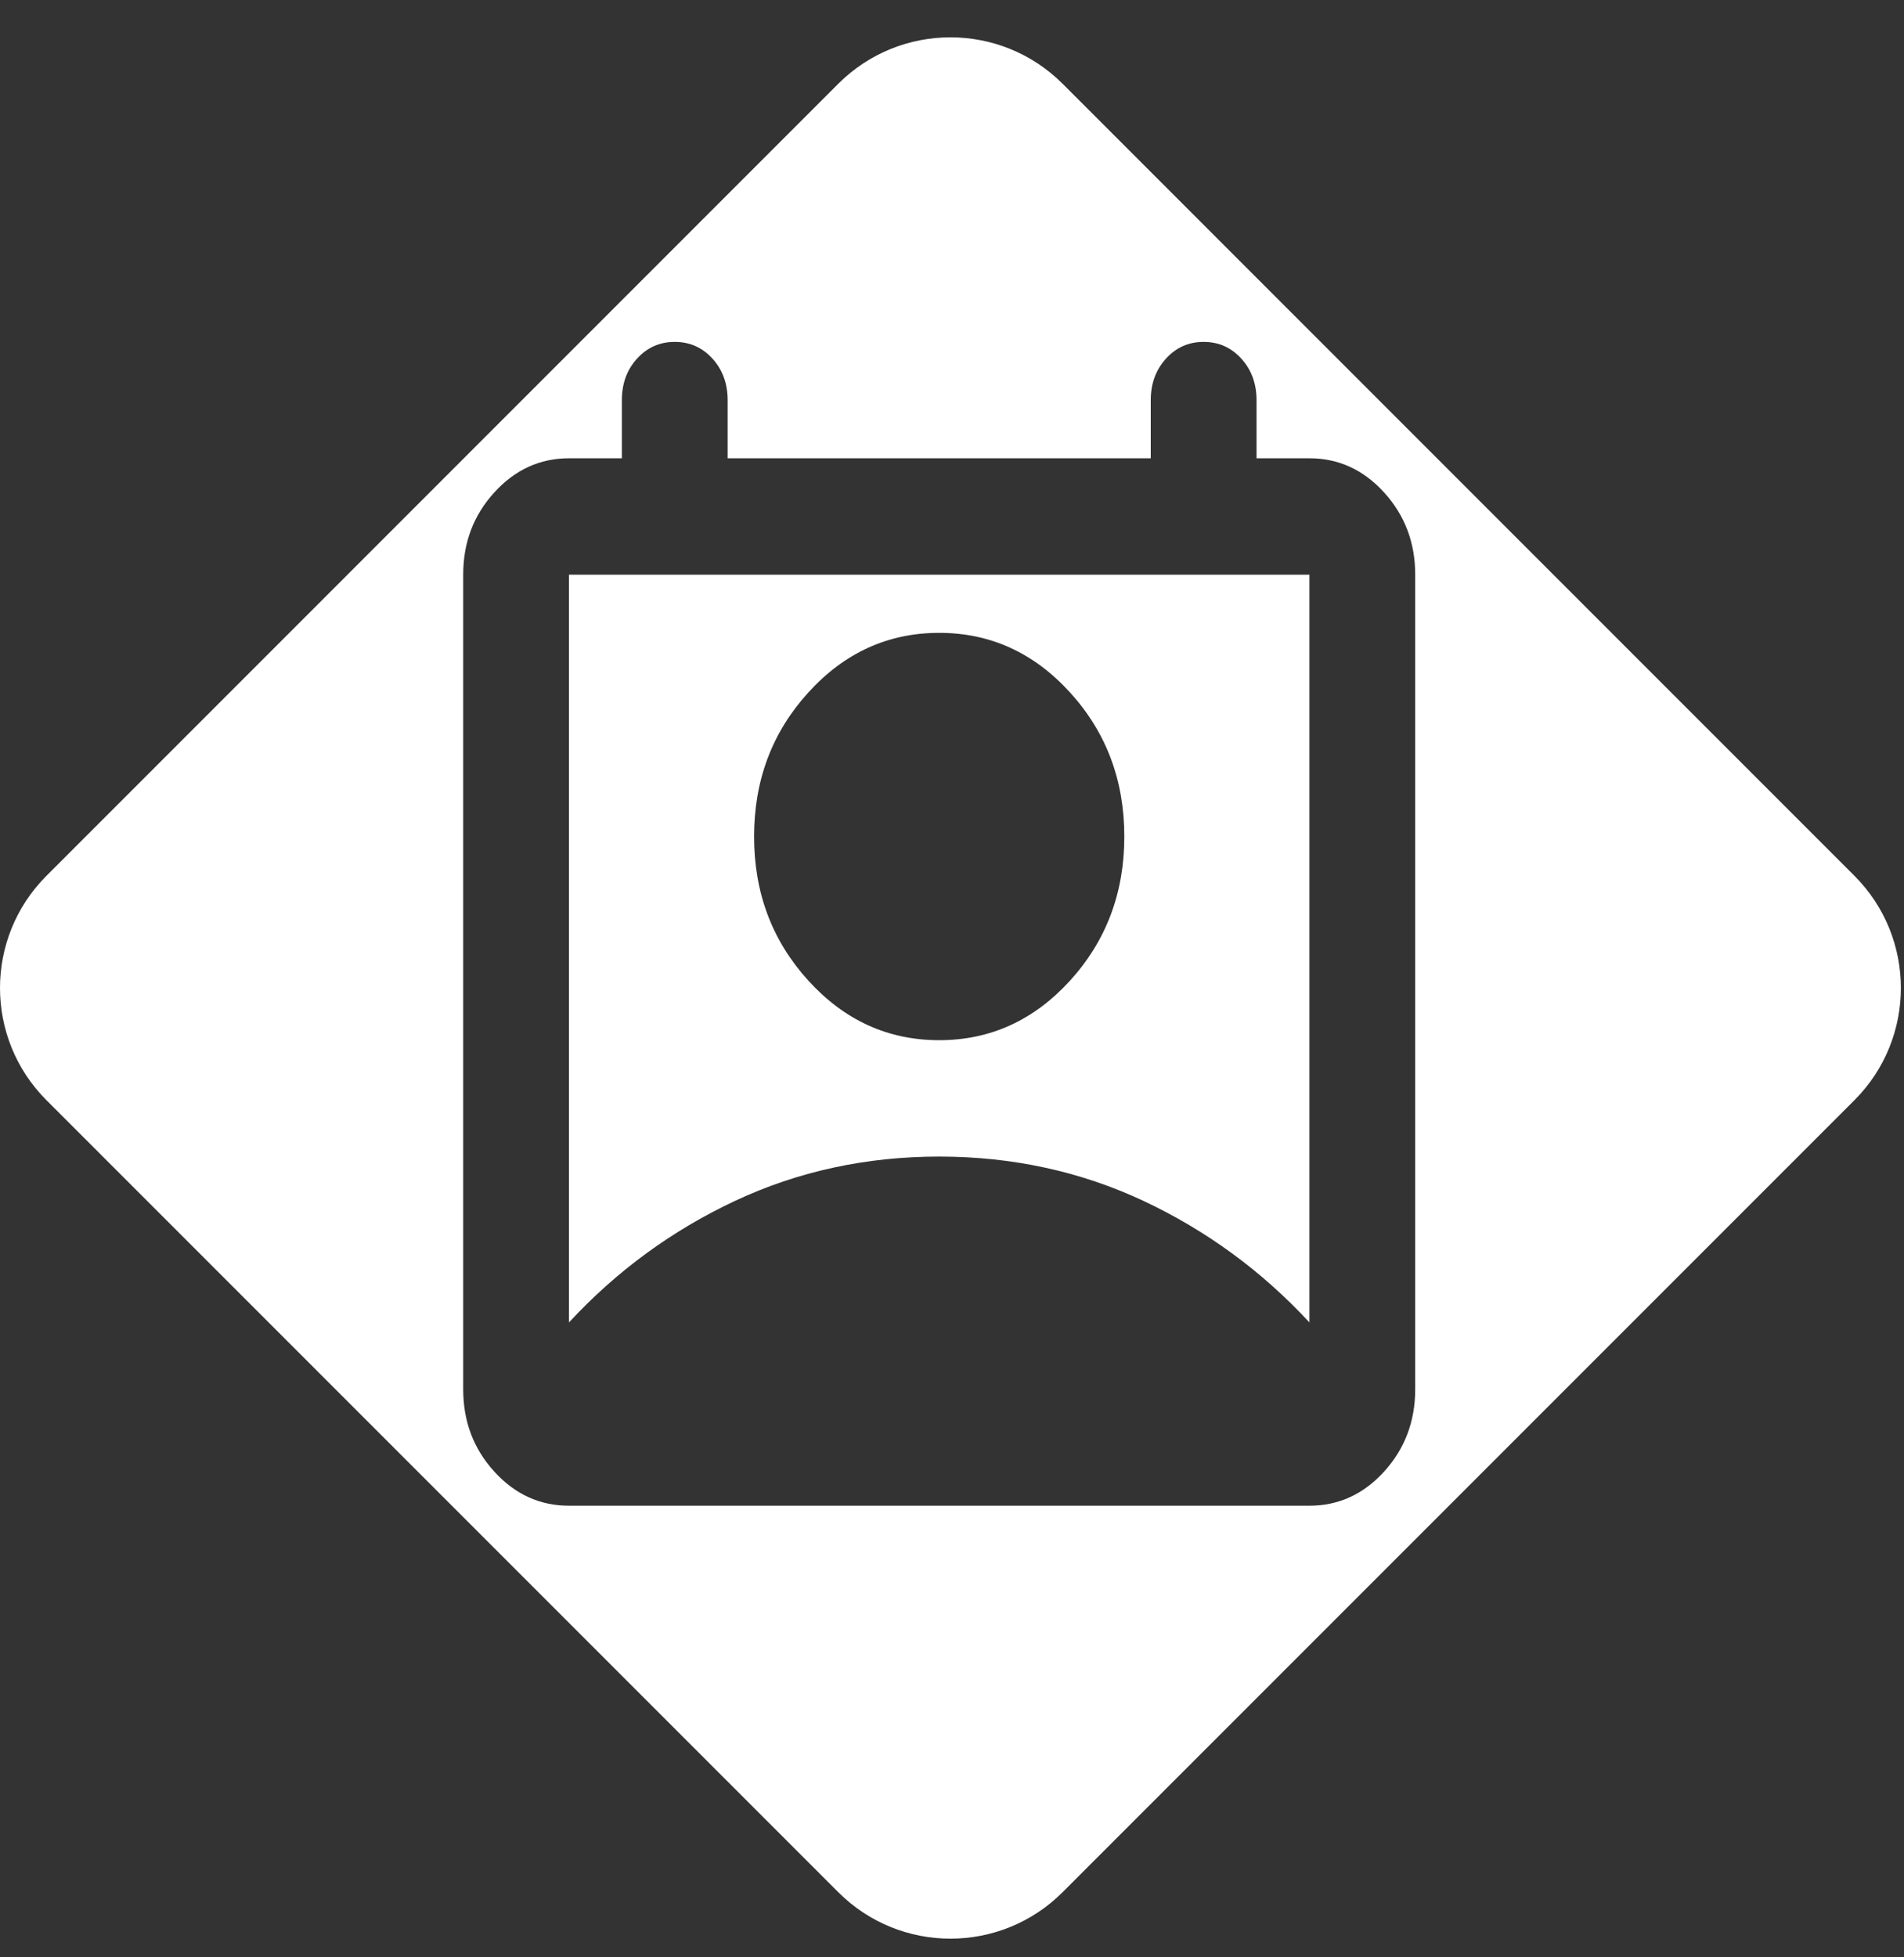 <svg width="36" height="37" viewBox="0 0 36 37" fill="none" xmlns="http://www.w3.org/2000/svg">
<rect x="0" y="0" width="36" height="37" fill="#333333" stroke="none"/>
<path fill-rule="evenodd" clip-rule="evenodd" d="M20.092 1.584C18.92 0.413 17.021 0.413 15.849 1.584L0.879 16.555C-0.293 17.727 -0.293 19.626 0.879 20.798L15.849 35.768C17.021 36.94 18.92 36.94 20.092 35.768L35.062 20.798C36.234 19.626 36.234 17.727 35.062 16.555L20.092 1.584ZM13.896 22.701C12.704 23.261 11.658 24.026 10.758 24.998V10.863H24.758V24.998C23.858 24.026 22.812 23.261 21.621 22.701C20.429 22.143 19.141 21.863 17.758 21.863C16.374 21.863 15.087 22.143 13.896 22.701ZM15.283 18.536C15.966 19.287 16.791 19.663 17.758 19.663C18.724 19.663 19.549 19.287 20.233 18.536C20.916 17.784 21.258 16.877 21.258 15.813C21.258 14.75 20.916 13.842 20.233 13.091C19.549 12.339 18.724 11.963 17.758 11.963C16.791 11.963 15.966 12.339 15.283 13.091C14.599 13.842 14.258 14.75 14.258 15.813C14.258 16.877 14.599 17.784 15.283 18.536ZM9.345 27.817C9.737 28.248 10.208 28.463 10.758 28.463H24.758C25.308 28.463 25.779 28.248 26.171 27.817C26.562 27.386 26.758 26.868 26.758 26.263V10.863C26.758 10.258 26.562 9.74 26.171 9.31C25.779 8.879 25.308 8.663 24.758 8.663H23.758V7.563C23.758 7.252 23.662 6.99 23.47 6.779C23.278 6.568 23.041 6.463 22.758 6.463C22.474 6.463 22.237 6.568 22.046 6.779C21.854 6.99 21.758 7.252 21.758 7.563V8.663H13.758V7.563C13.758 7.252 13.662 6.99 13.471 6.779C13.279 6.568 13.041 6.463 12.758 6.463C12.474 6.463 12.237 6.568 12.045 6.779C11.853 6.99 11.758 7.252 11.758 7.563V8.663H10.758C10.208 8.663 9.737 8.879 9.345 9.31C8.953 9.74 8.758 10.258 8.758 10.863V26.263C8.758 26.868 8.953 27.386 9.345 27.817Z" fill="white"/>
</svg>
